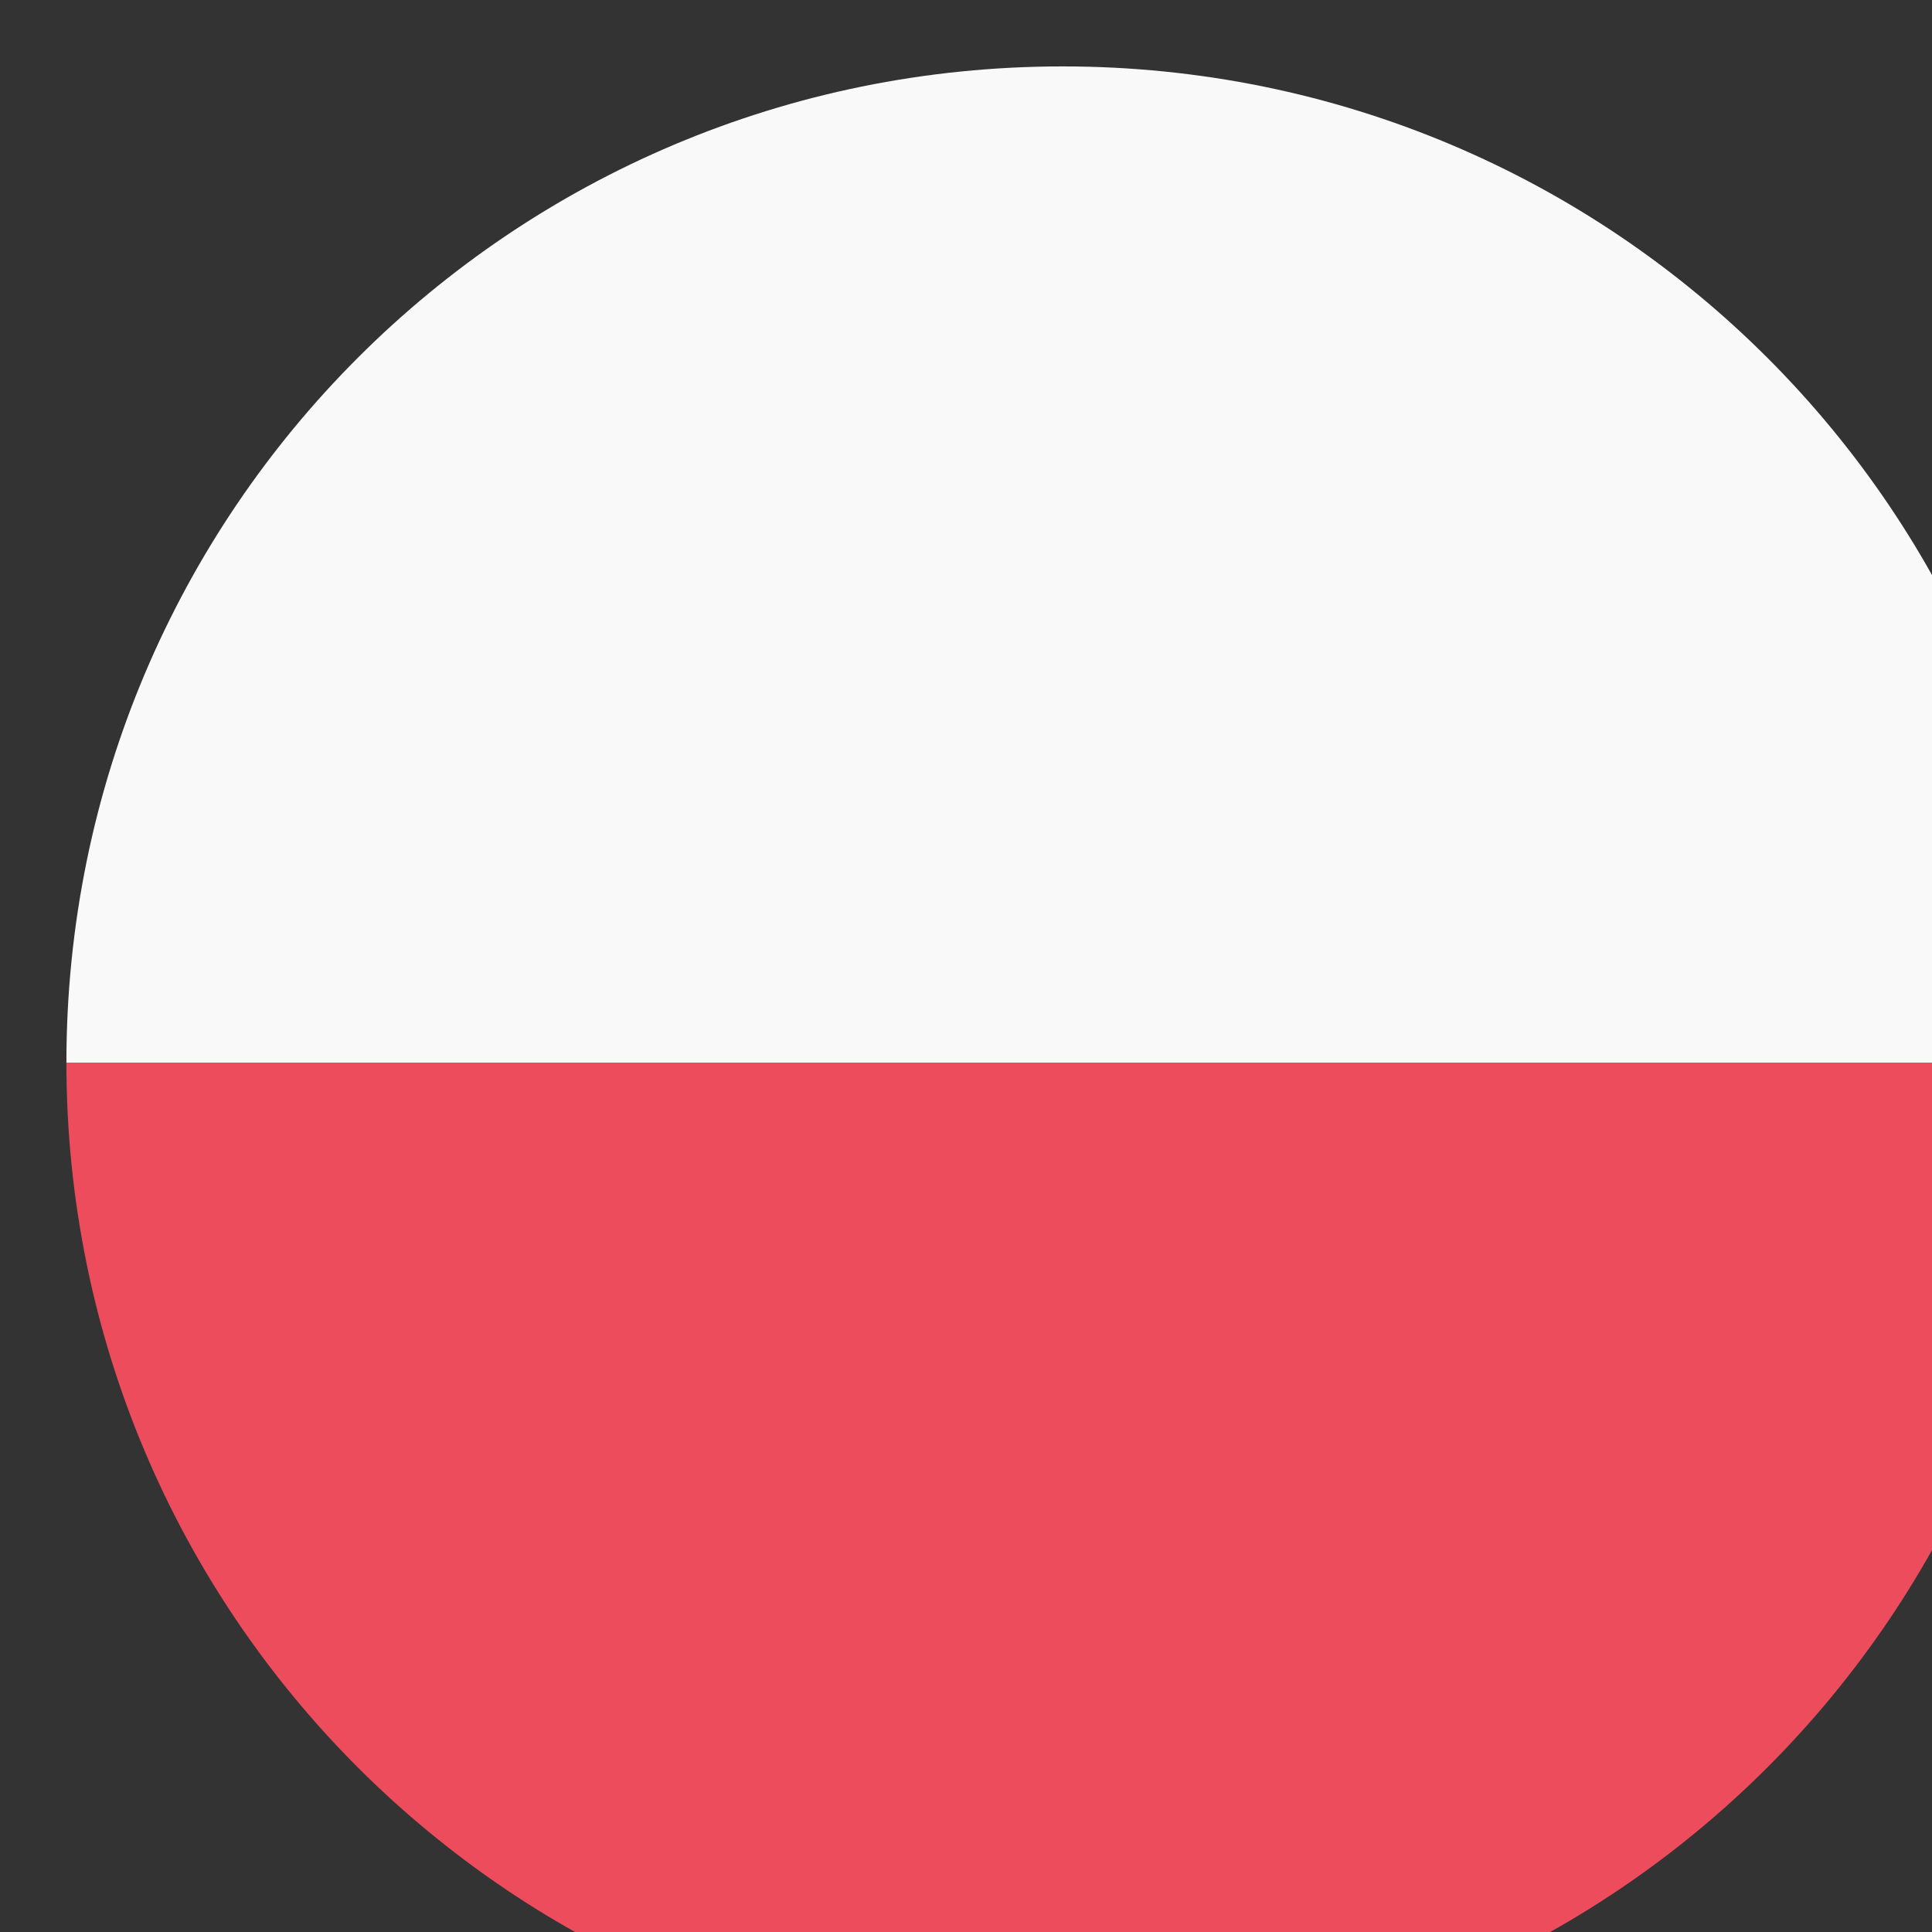 <?xml version="1.0" encoding="utf-8"?><!-- Uploaded to: SVG Repo, www.svgrepo.com, Generator: SVG Repo Mixer Tools -->
<svg transform="scale(1.1)" width="200px" height="200px" viewBox="0 0 64 64" xmlns="http://www.w3.org/2000/svg" xmlns:xlink="http://www.w3.org/1999/xlink" aria-hidden="true" role="img" class="iconify iconify--emojione" preserveAspectRatio="xMidYMid meet"><rect x="0" y="0" width="64" height="64" fill="#333333" stroke="none"/><path d="M32 2c16.6 0 30 13.4 30 30H2C2 15.4 15.4 2 32 2z" fill="#f9f9f9"></path><path d="M32 62C15.4 62 2 48.6 2 32h60c0 16.6-13.4 30-30 30" fill="#ed4c5c"></path></svg>